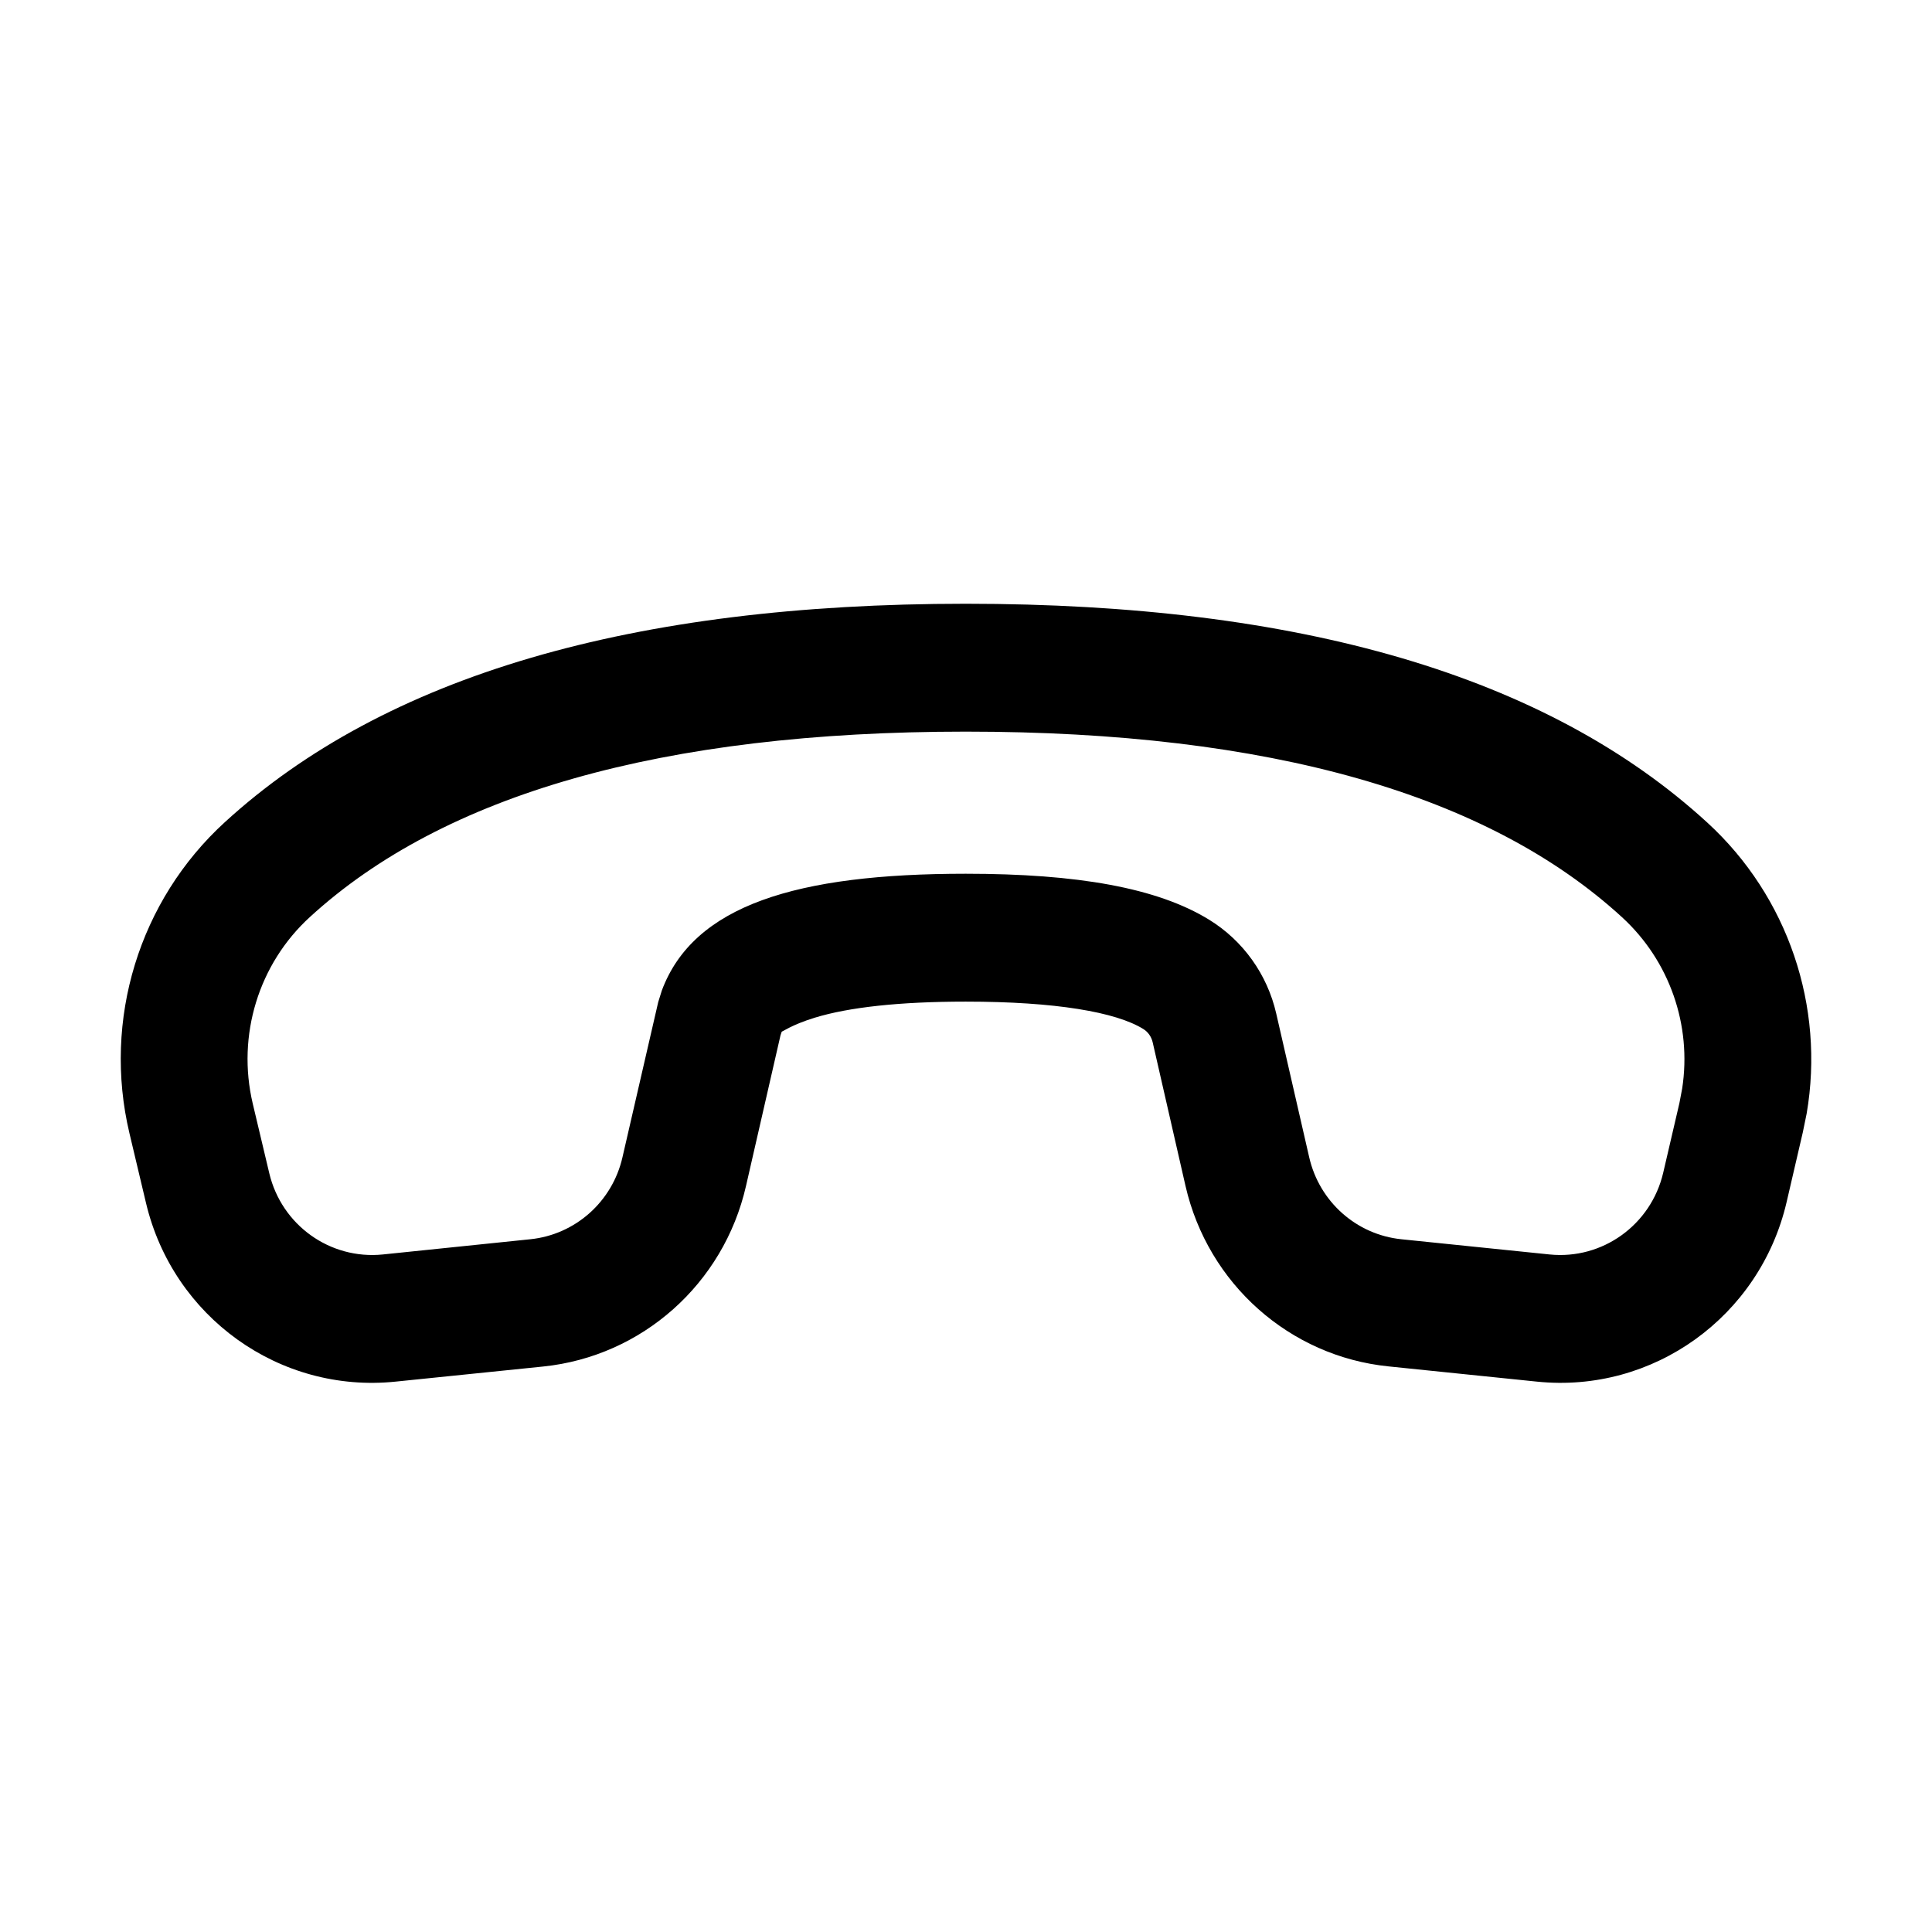 <svg viewBox="0 0 16 16" fill="none" xmlns="http://www.w3.org/2000/svg"><path d="M14.93 9.378L14.962 9.222C15.114 8.334 14.807 7.425 14.141 6.814C12.811 5.594 10.758 5 7.998 5C5.243 5 3.193 5.592 1.863 6.808C1.152 7.457 0.849 8.445 1.072 9.385L1.209 9.962C1.433 10.908 2.316 11.541 3.276 11.442L4.498 11.317C5.317 11.233 5.993 10.632 6.178 9.822L6.464 8.573L6.474 8.544L6.538 8.51C6.582 8.488 6.65 8.458 6.748 8.428C7.029 8.342 7.448 8.295 7.998 8.295C8.743 8.295 9.242 8.382 9.467 8.521C9.507 8.545 9.535 8.585 9.546 8.632L9.818 9.822C10.004 10.632 10.68 11.233 11.5 11.316L12.728 11.442C13.69 11.541 14.575 10.904 14.796 9.955L14.93 9.378ZM7.998 6.059C10.52 6.059 12.327 6.582 13.434 7.597C13.827 7.958 14.012 8.491 13.931 9.015L13.908 9.136L13.774 9.712C13.673 10.144 13.271 10.433 12.834 10.389L11.606 10.263C11.233 10.225 10.926 9.952 10.842 9.583L10.569 8.393C10.495 8.07 10.295 7.79 10.014 7.617C9.584 7.352 8.921 7.236 7.998 7.236C6.594 7.236 5.744 7.498 5.481 8.203L5.451 8.299L5.155 9.584C5.071 9.952 4.764 10.225 4.391 10.263L3.17 10.389C2.733 10.433 2.332 10.146 2.23 9.716L2.093 9.139C1.96 8.575 2.141 7.982 2.568 7.593C3.675 6.58 5.481 6.059 7.998 6.059Z" fill="currentColor"/></svg>